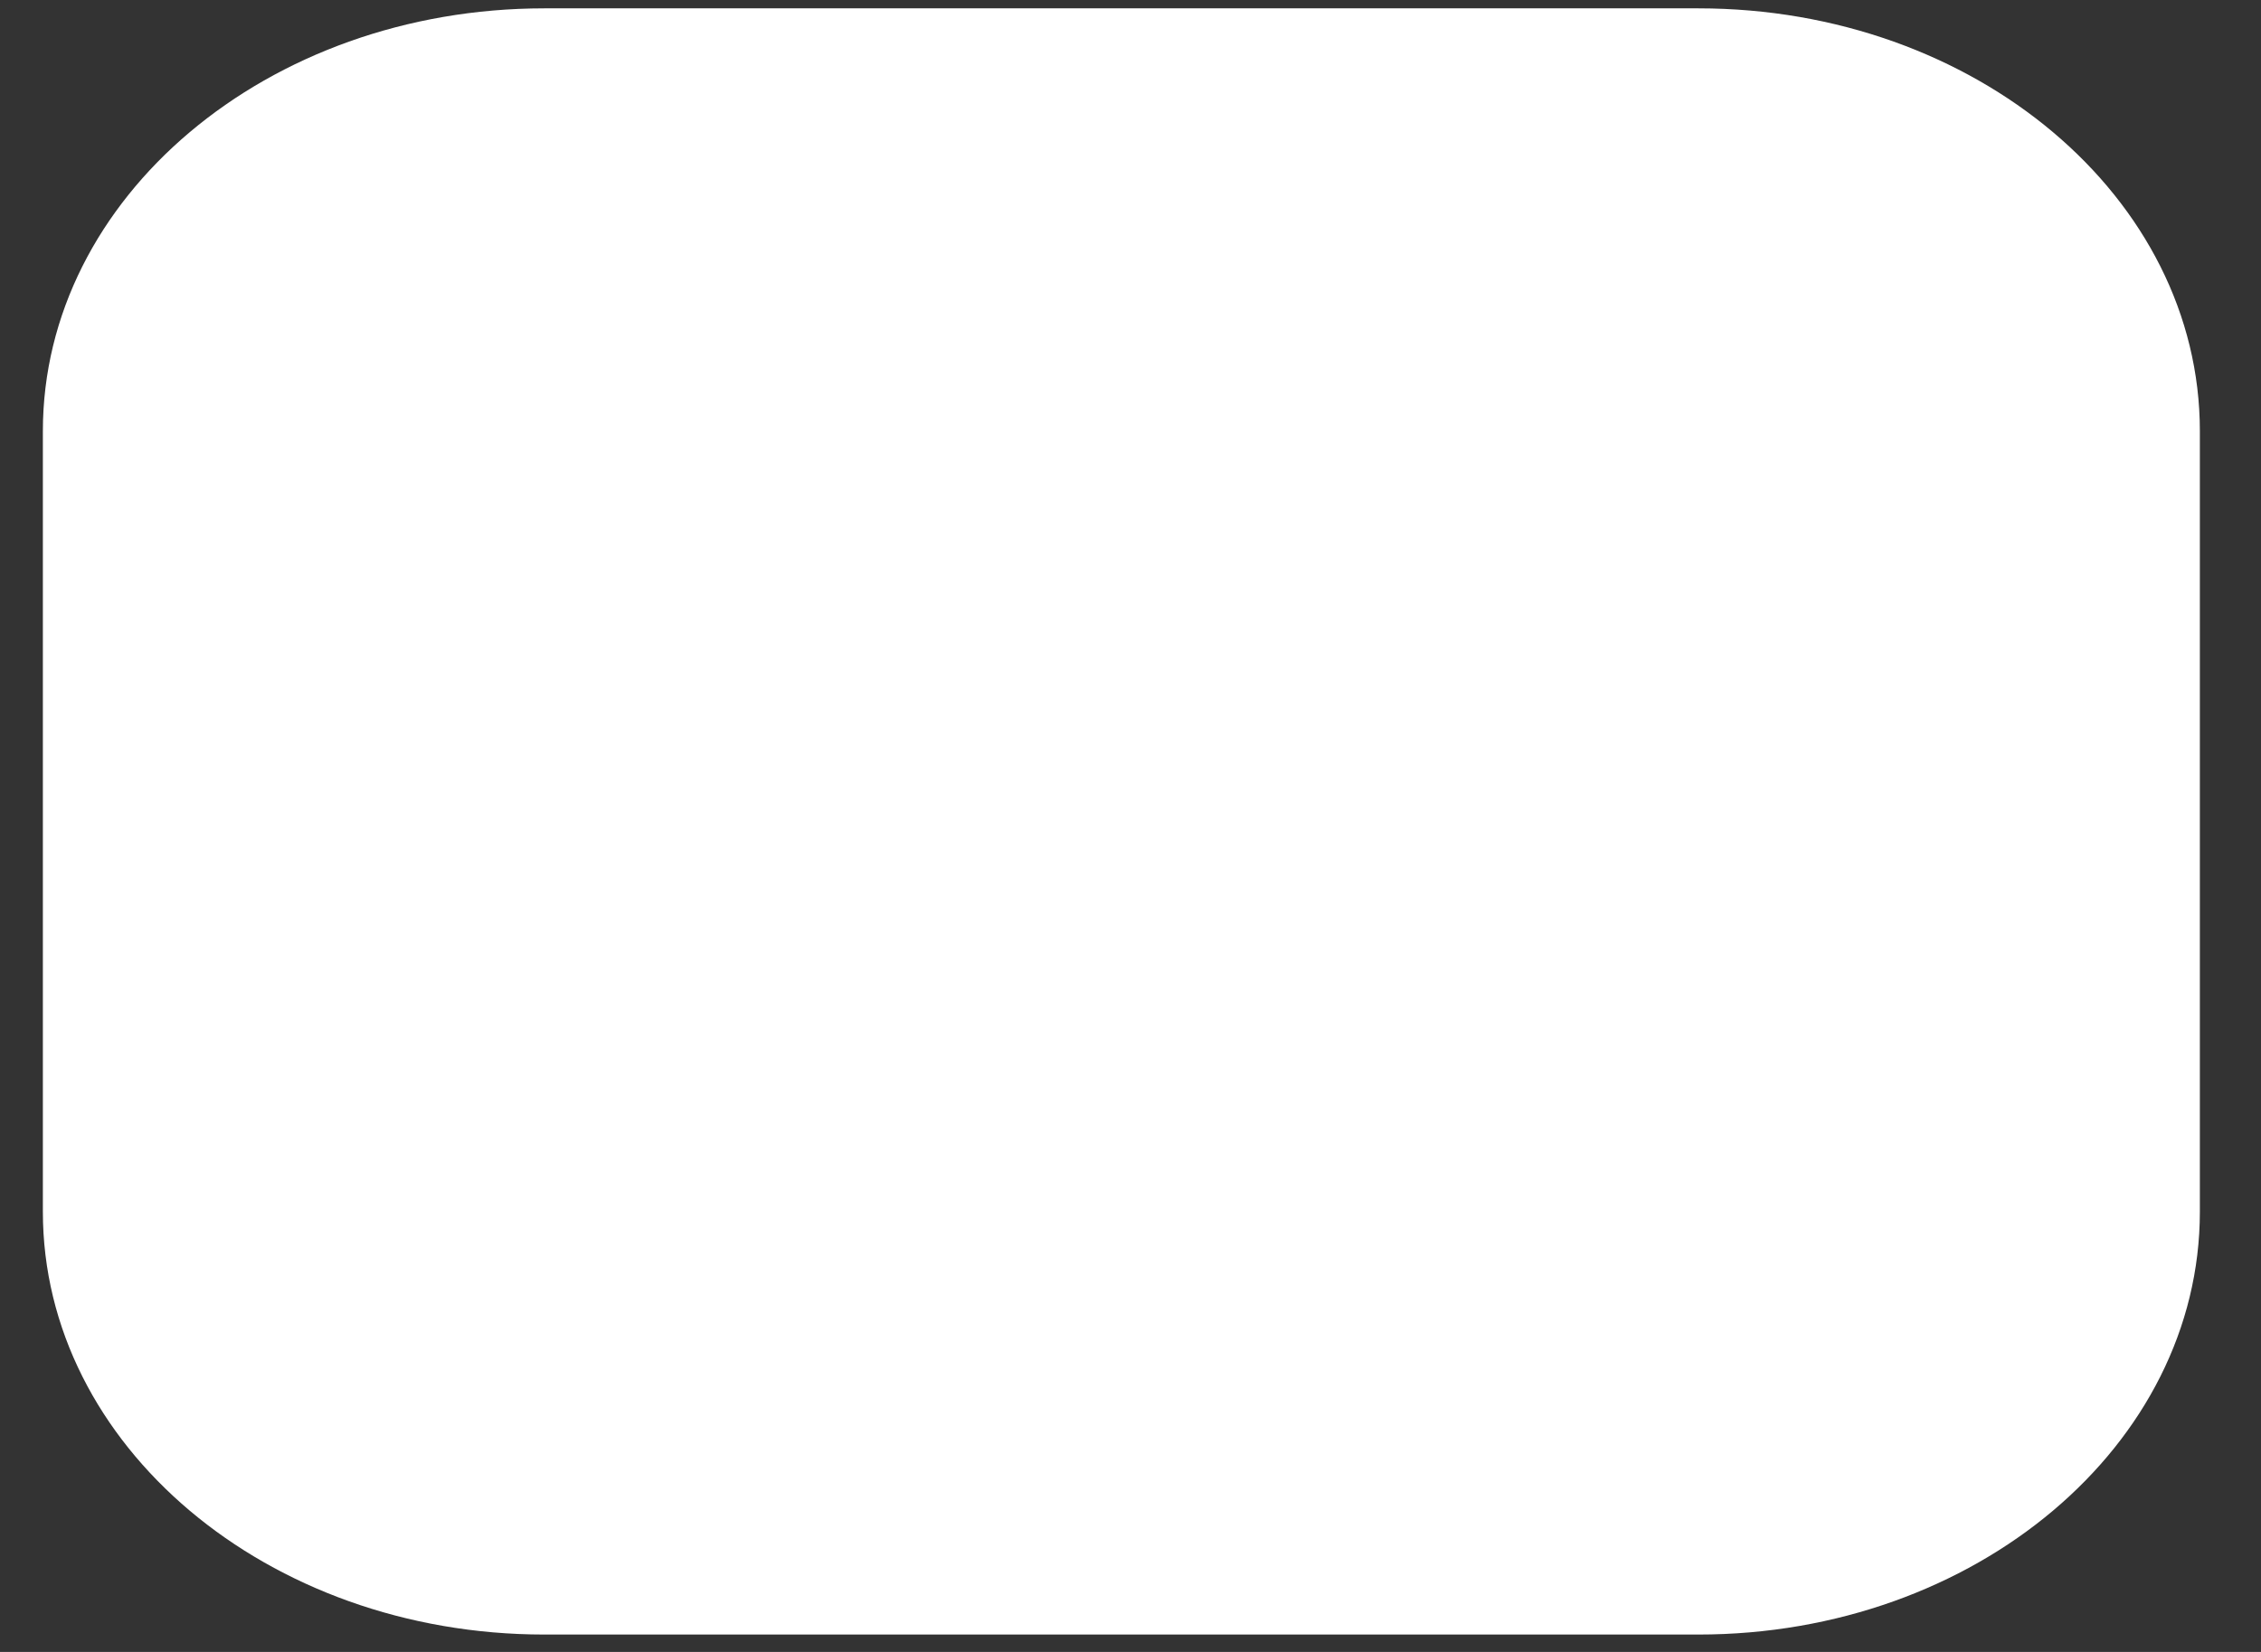 <svg width="26" height="19" viewBox="0 0 26 19" fill="none" xmlns="http://www.w3.org/2000/svg">
<rect x="0" y="0" width="26" height="19" fill="#333333" stroke="none"/>
<path d="M19.531 0.096H6.259C3.075 0.096 0.493 2.273 0.493 4.958V13.937C0.493 16.622 3.075 18.8 6.259 18.8H19.531C22.715 18.8 25.297 16.622 25.297 13.937V4.958C25.297 2.273 22.715 0.096 19.531 0.096Z" fill="white"/>
</svg>
